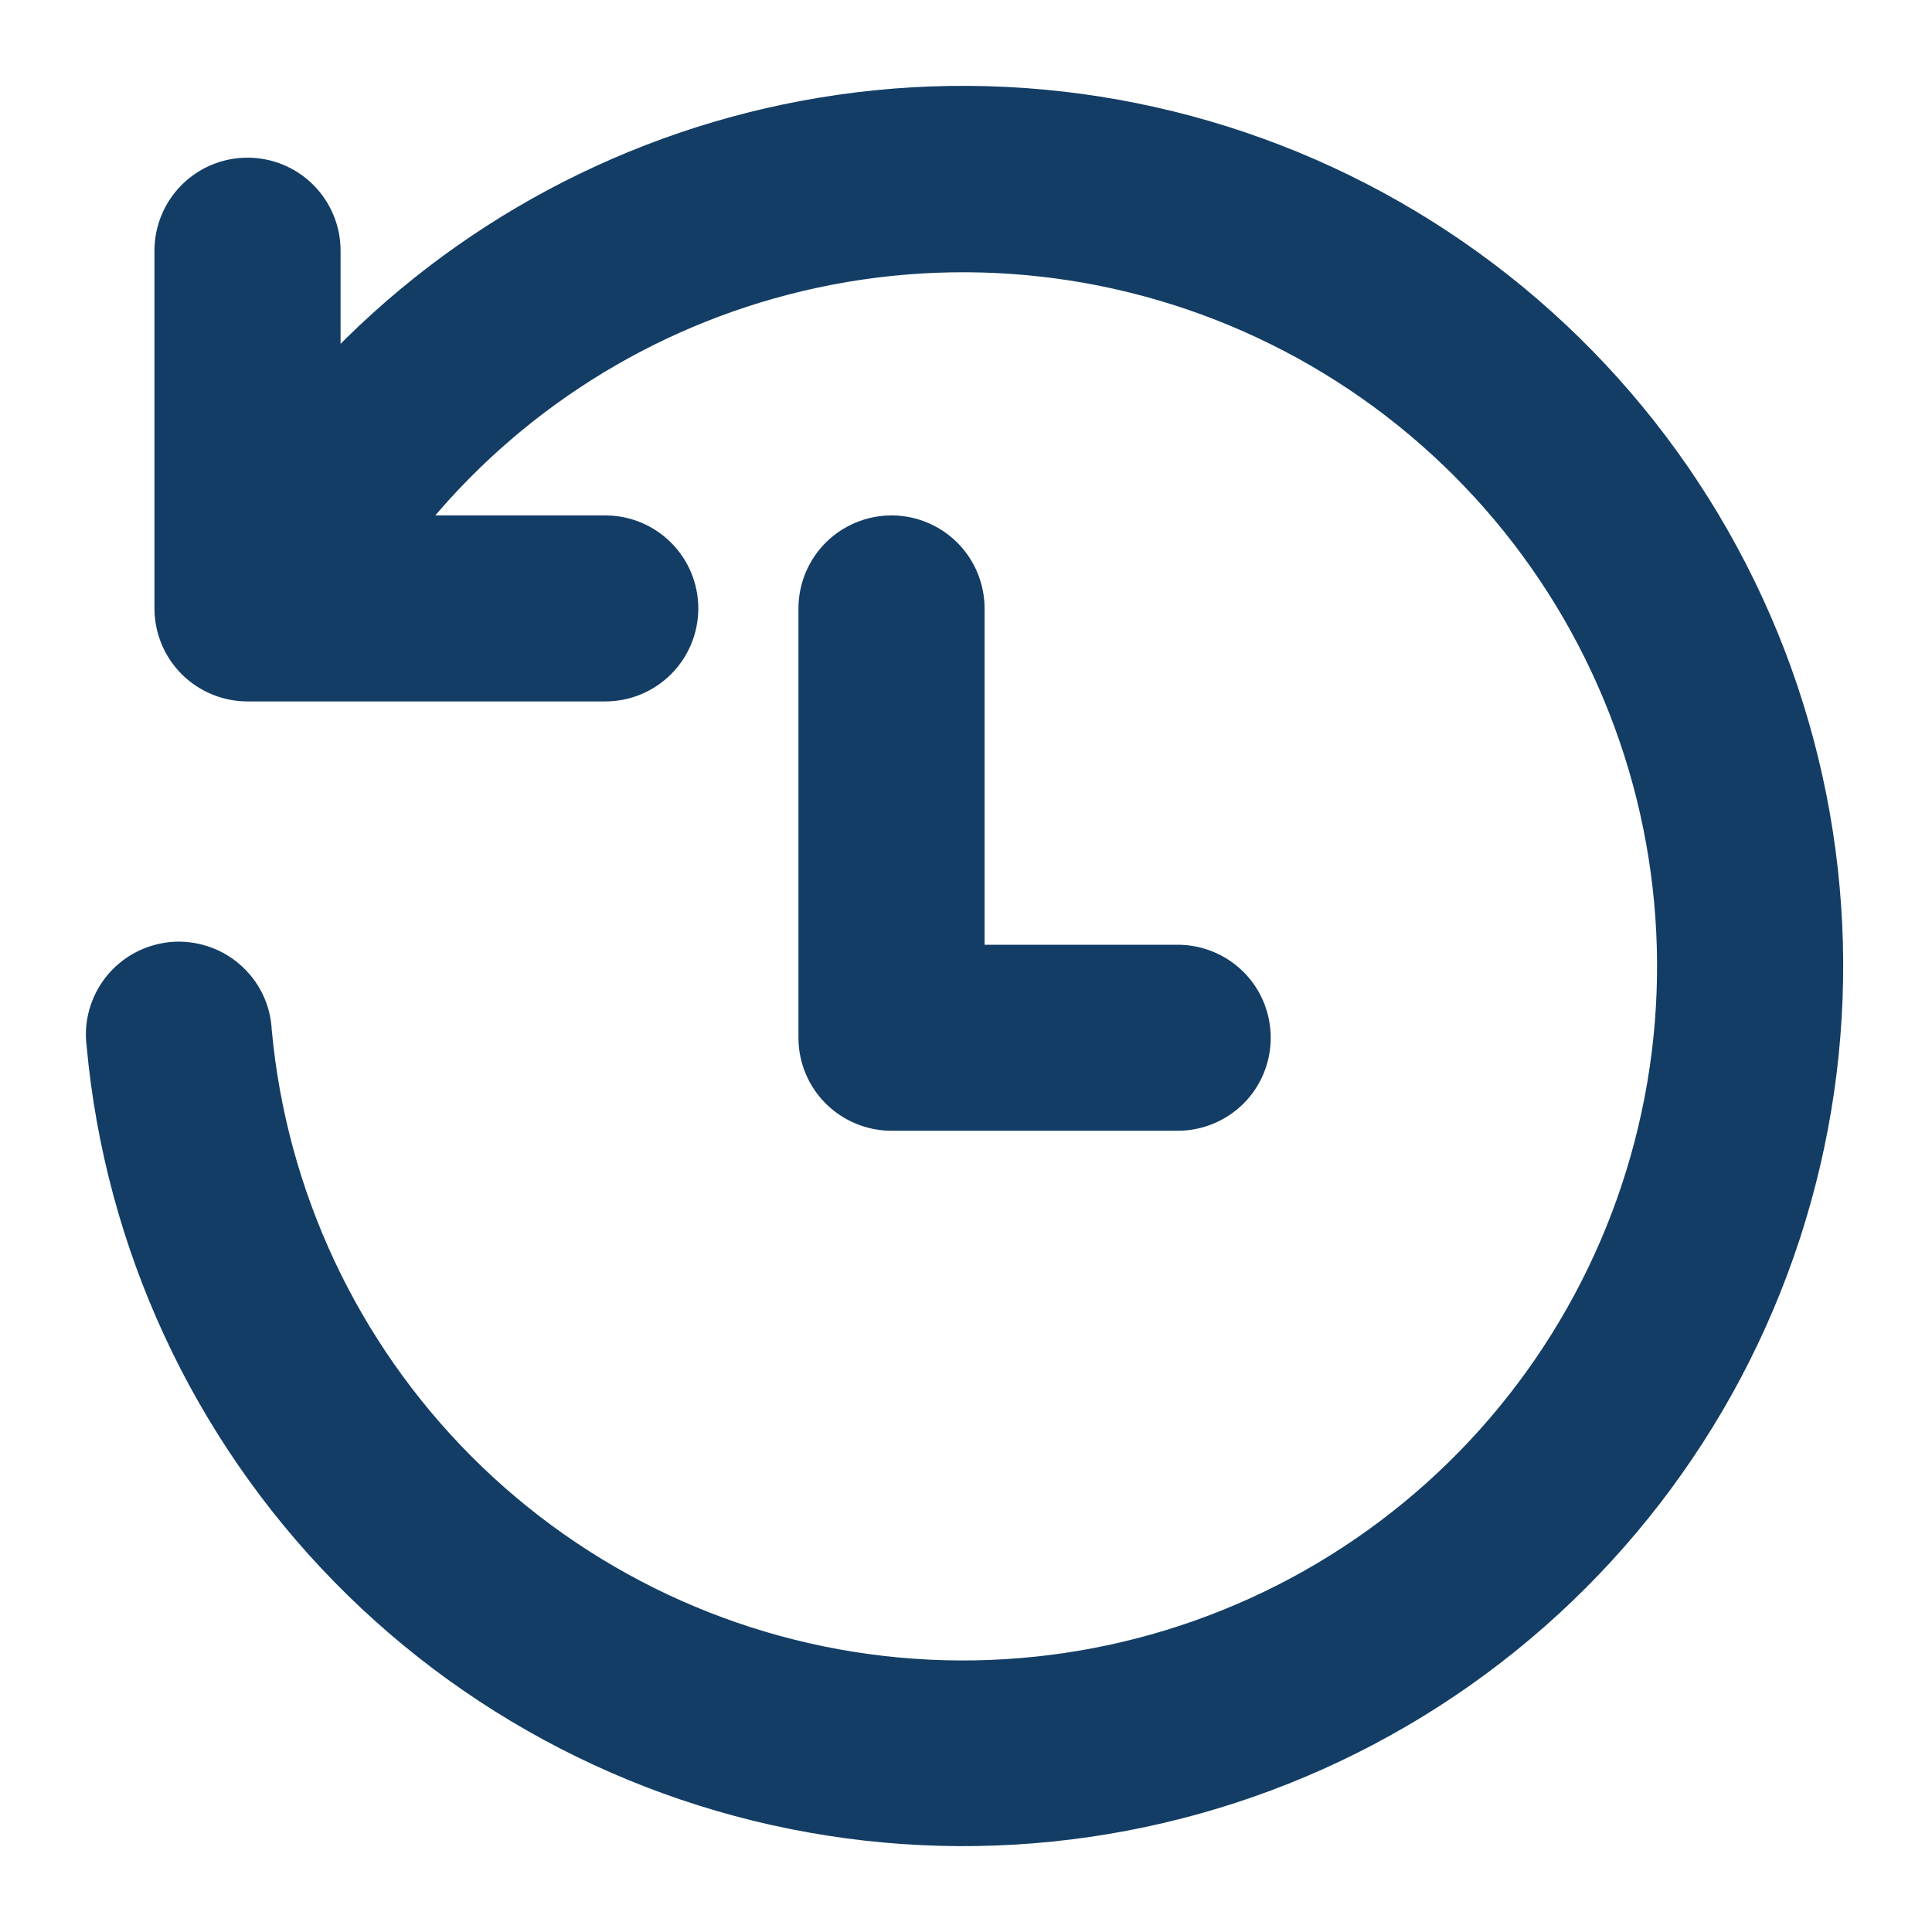 <svg width="18" height="18" viewBox="0 0 18 18" fill="none" xmlns="http://www.w3.org/2000/svg">
<path d="M2.426 6.435H5.639C5.843 6.435 6.038 6.354 6.181 6.211C6.325 6.067 6.406 5.872 6.406 5.669C6.406 5.465 6.325 5.27 6.181 5.126C6.038 4.983 5.843 4.902 5.639 4.902H3.843C4.756 3.76 6.026 2.954 7.452 2.615C8.944 2.26 10.513 2.438 11.887 3.119C13.261 3.8 14.354 4.94 14.975 6.342C15.597 7.744 15.708 9.32 15.289 10.795C14.871 12.27 13.949 13.553 12.684 14.42C11.419 15.287 9.891 15.684 8.364 15.542C6.837 15.4 5.408 14.728 4.324 13.642C3.241 12.557 2.572 11.128 2.432 9.602C2.427 9.499 2.402 9.399 2.357 9.306C2.312 9.213 2.248 9.13 2.17 9.062C2.092 8.994 2.001 8.942 1.903 8.911C1.805 8.879 1.701 8.867 1.598 8.876C1.495 8.886 1.394 8.916 1.303 8.965C1.212 9.014 1.132 9.081 1.067 9.162C1.003 9.243 0.955 9.336 0.928 9.435C0.9 9.534 0.893 9.638 0.907 9.74C1.077 11.595 1.881 13.335 3.185 14.667C4.489 15.999 6.213 16.84 8.065 17.049C9.917 17.258 11.785 16.821 13.353 15.813C14.921 14.805 16.093 13.287 16.672 11.515C17.251 9.743 17.201 7.826 16.531 6.087C15.86 4.347 14.61 2.893 12.992 1.968C11.374 1.043 9.486 0.704 7.647 1.009C5.894 1.3 4.287 2.159 3.073 3.45V2.335C3.073 2.132 2.992 1.937 2.848 1.793C2.704 1.649 2.509 1.569 2.306 1.569C2.103 1.569 1.908 1.649 1.764 1.793C1.62 1.937 1.539 2.132 1.539 2.335V5.669C1.539 5.872 1.62 6.067 1.764 6.211C1.908 6.354 2.103 6.435 2.306 6.435H2.426ZM8.848 5.126C8.704 4.983 8.509 4.902 8.306 4.902C8.103 4.902 7.908 4.983 7.764 5.126C7.62 5.27 7.539 5.465 7.539 5.669V9.669C7.539 9.872 7.62 10.067 7.764 10.211C7.908 10.354 8.103 10.435 8.306 10.435H10.973C11.176 10.435 11.371 10.354 11.515 10.211C11.659 10.067 11.739 9.872 11.739 9.669C11.739 9.465 11.659 9.27 11.515 9.126C11.371 8.983 11.176 8.902 10.973 8.902H9.073V5.669C9.073 5.465 8.992 5.27 8.848 5.126Z" fill="#133D65" stroke="#133D65" stroke-width="0.2"/>
</svg>
